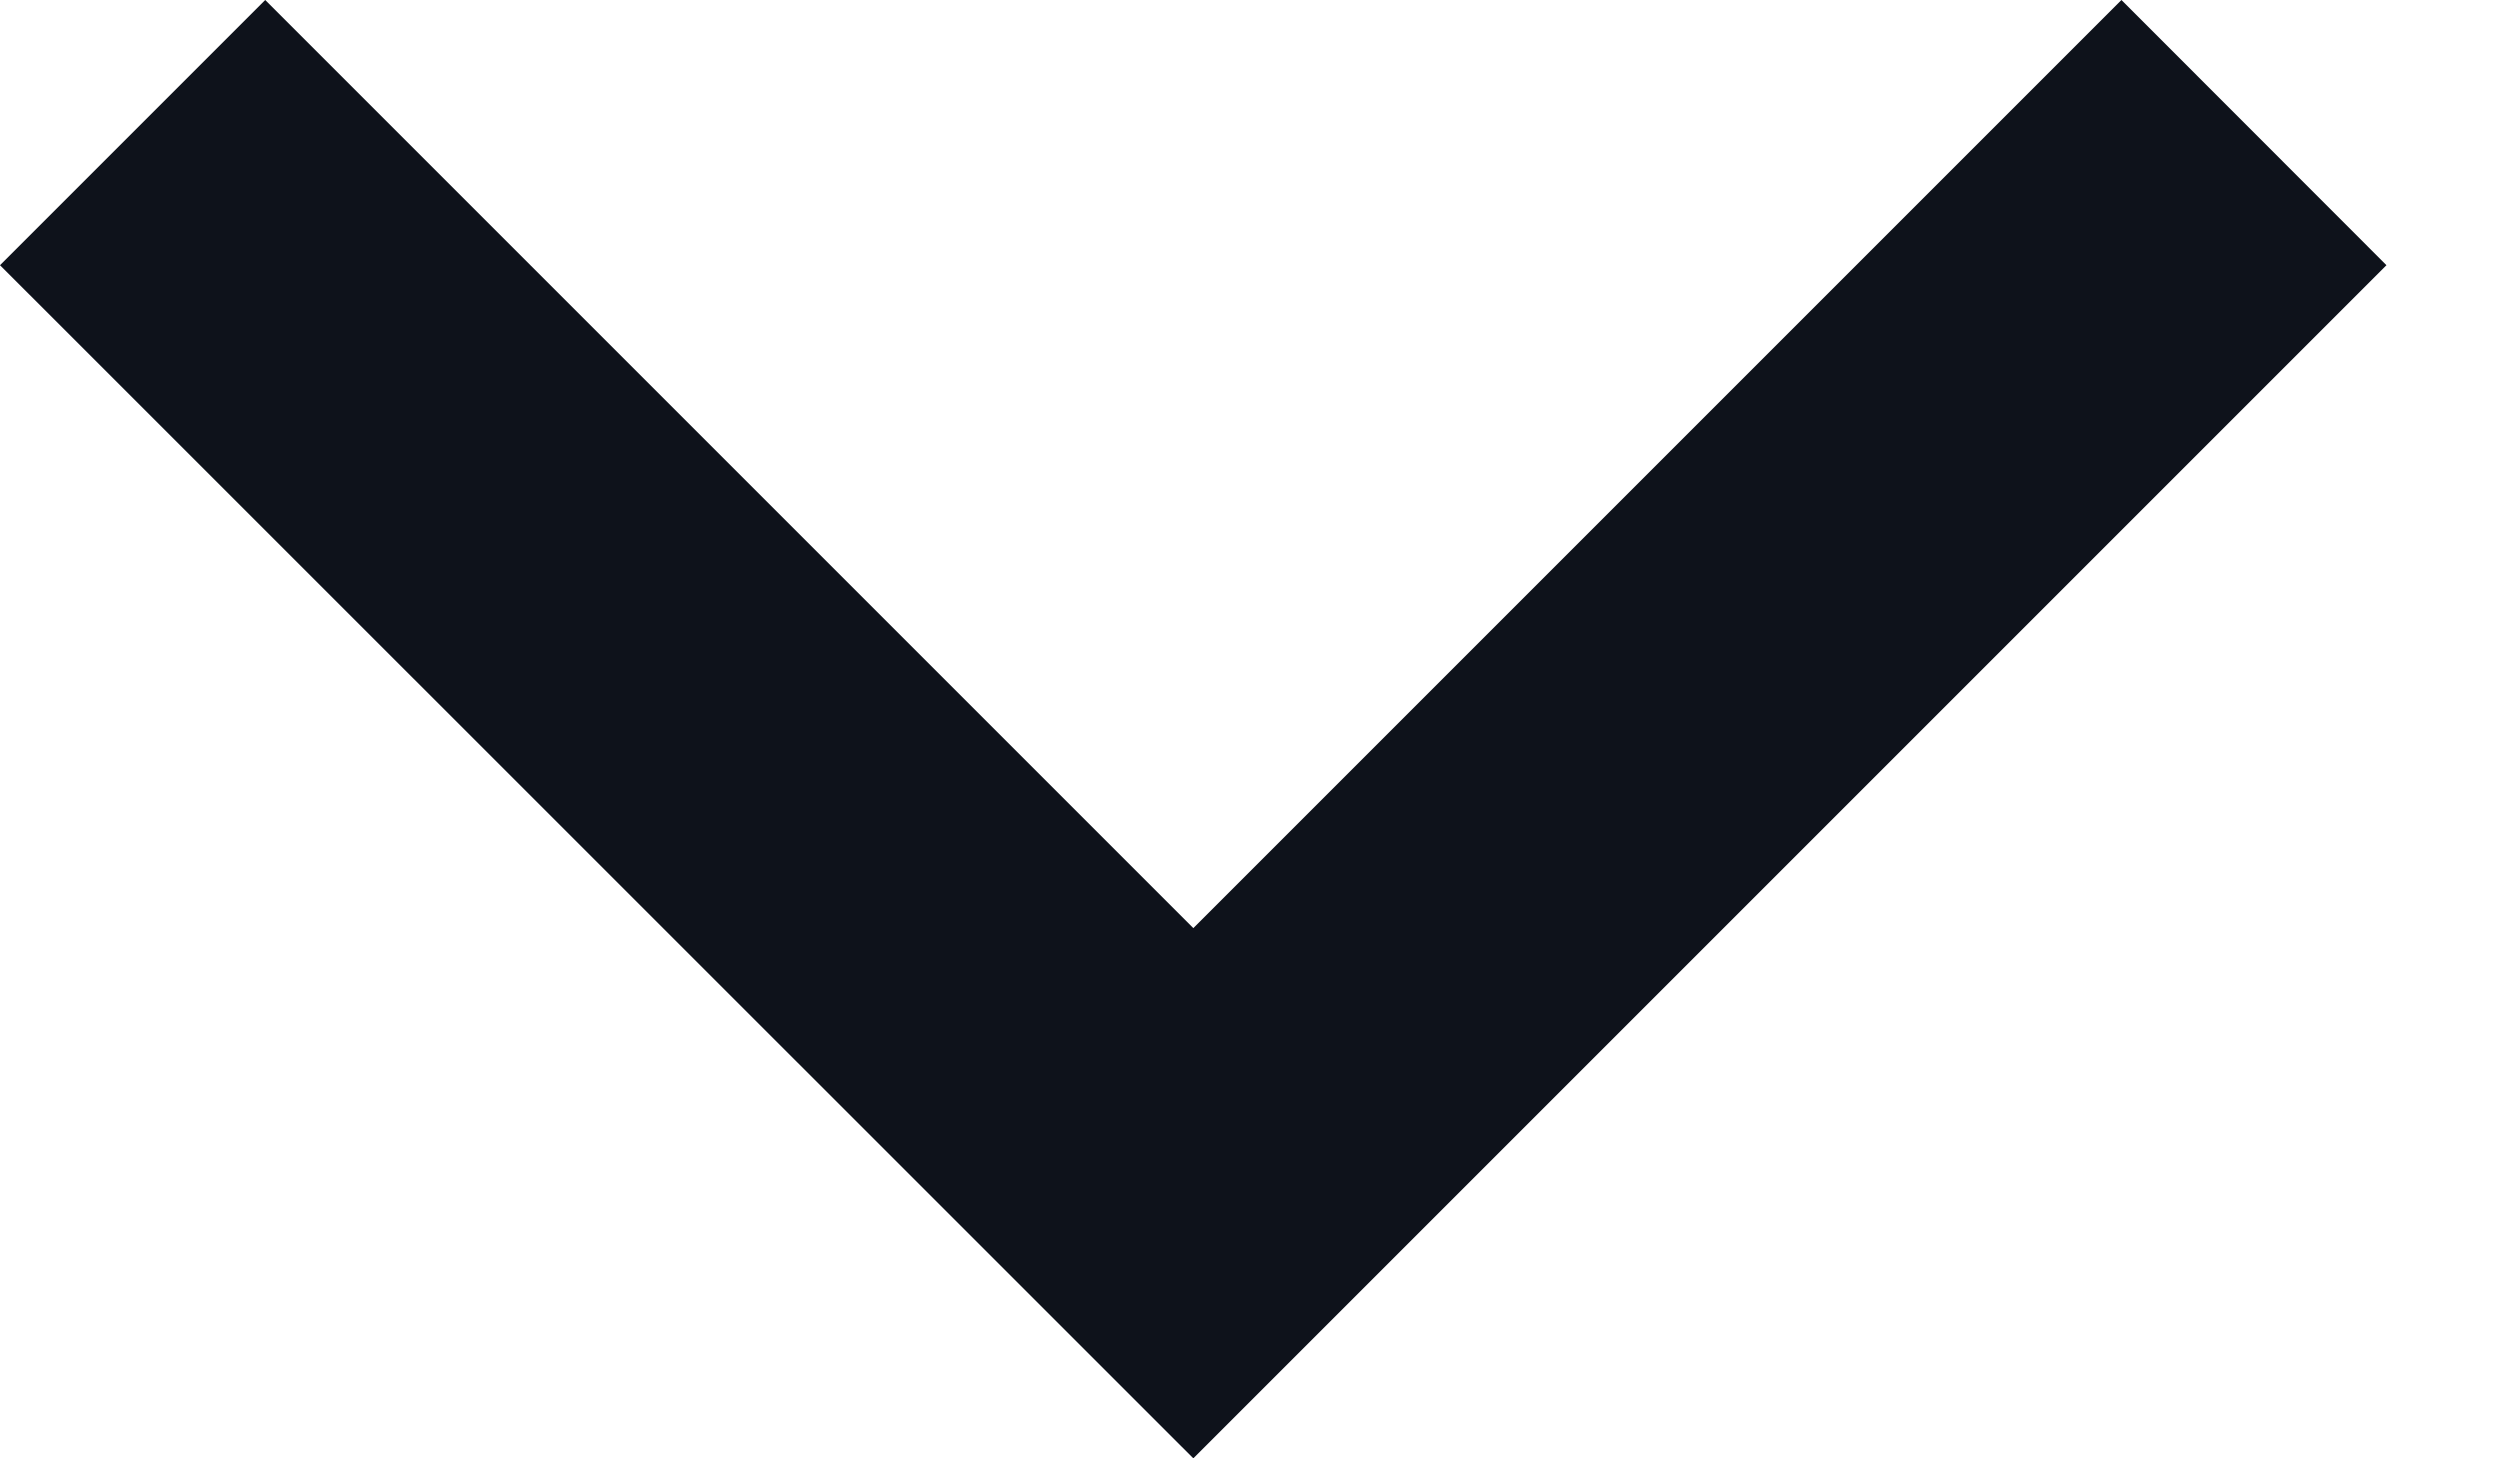 <svg preserveAspectRatio="none" width="100%" height="100%" overflow="visible" style="display: block;" viewBox="0 0 12 7" fill="none" xmlns="http://www.w3.org/2000/svg">
<path id="Vector" d="M5.728 4.455L10.183 0L11.455 1.273L5.728 7L0 1.273L1.273 0L5.728 4.455Z" fill="#0E121B"/>
</svg>
